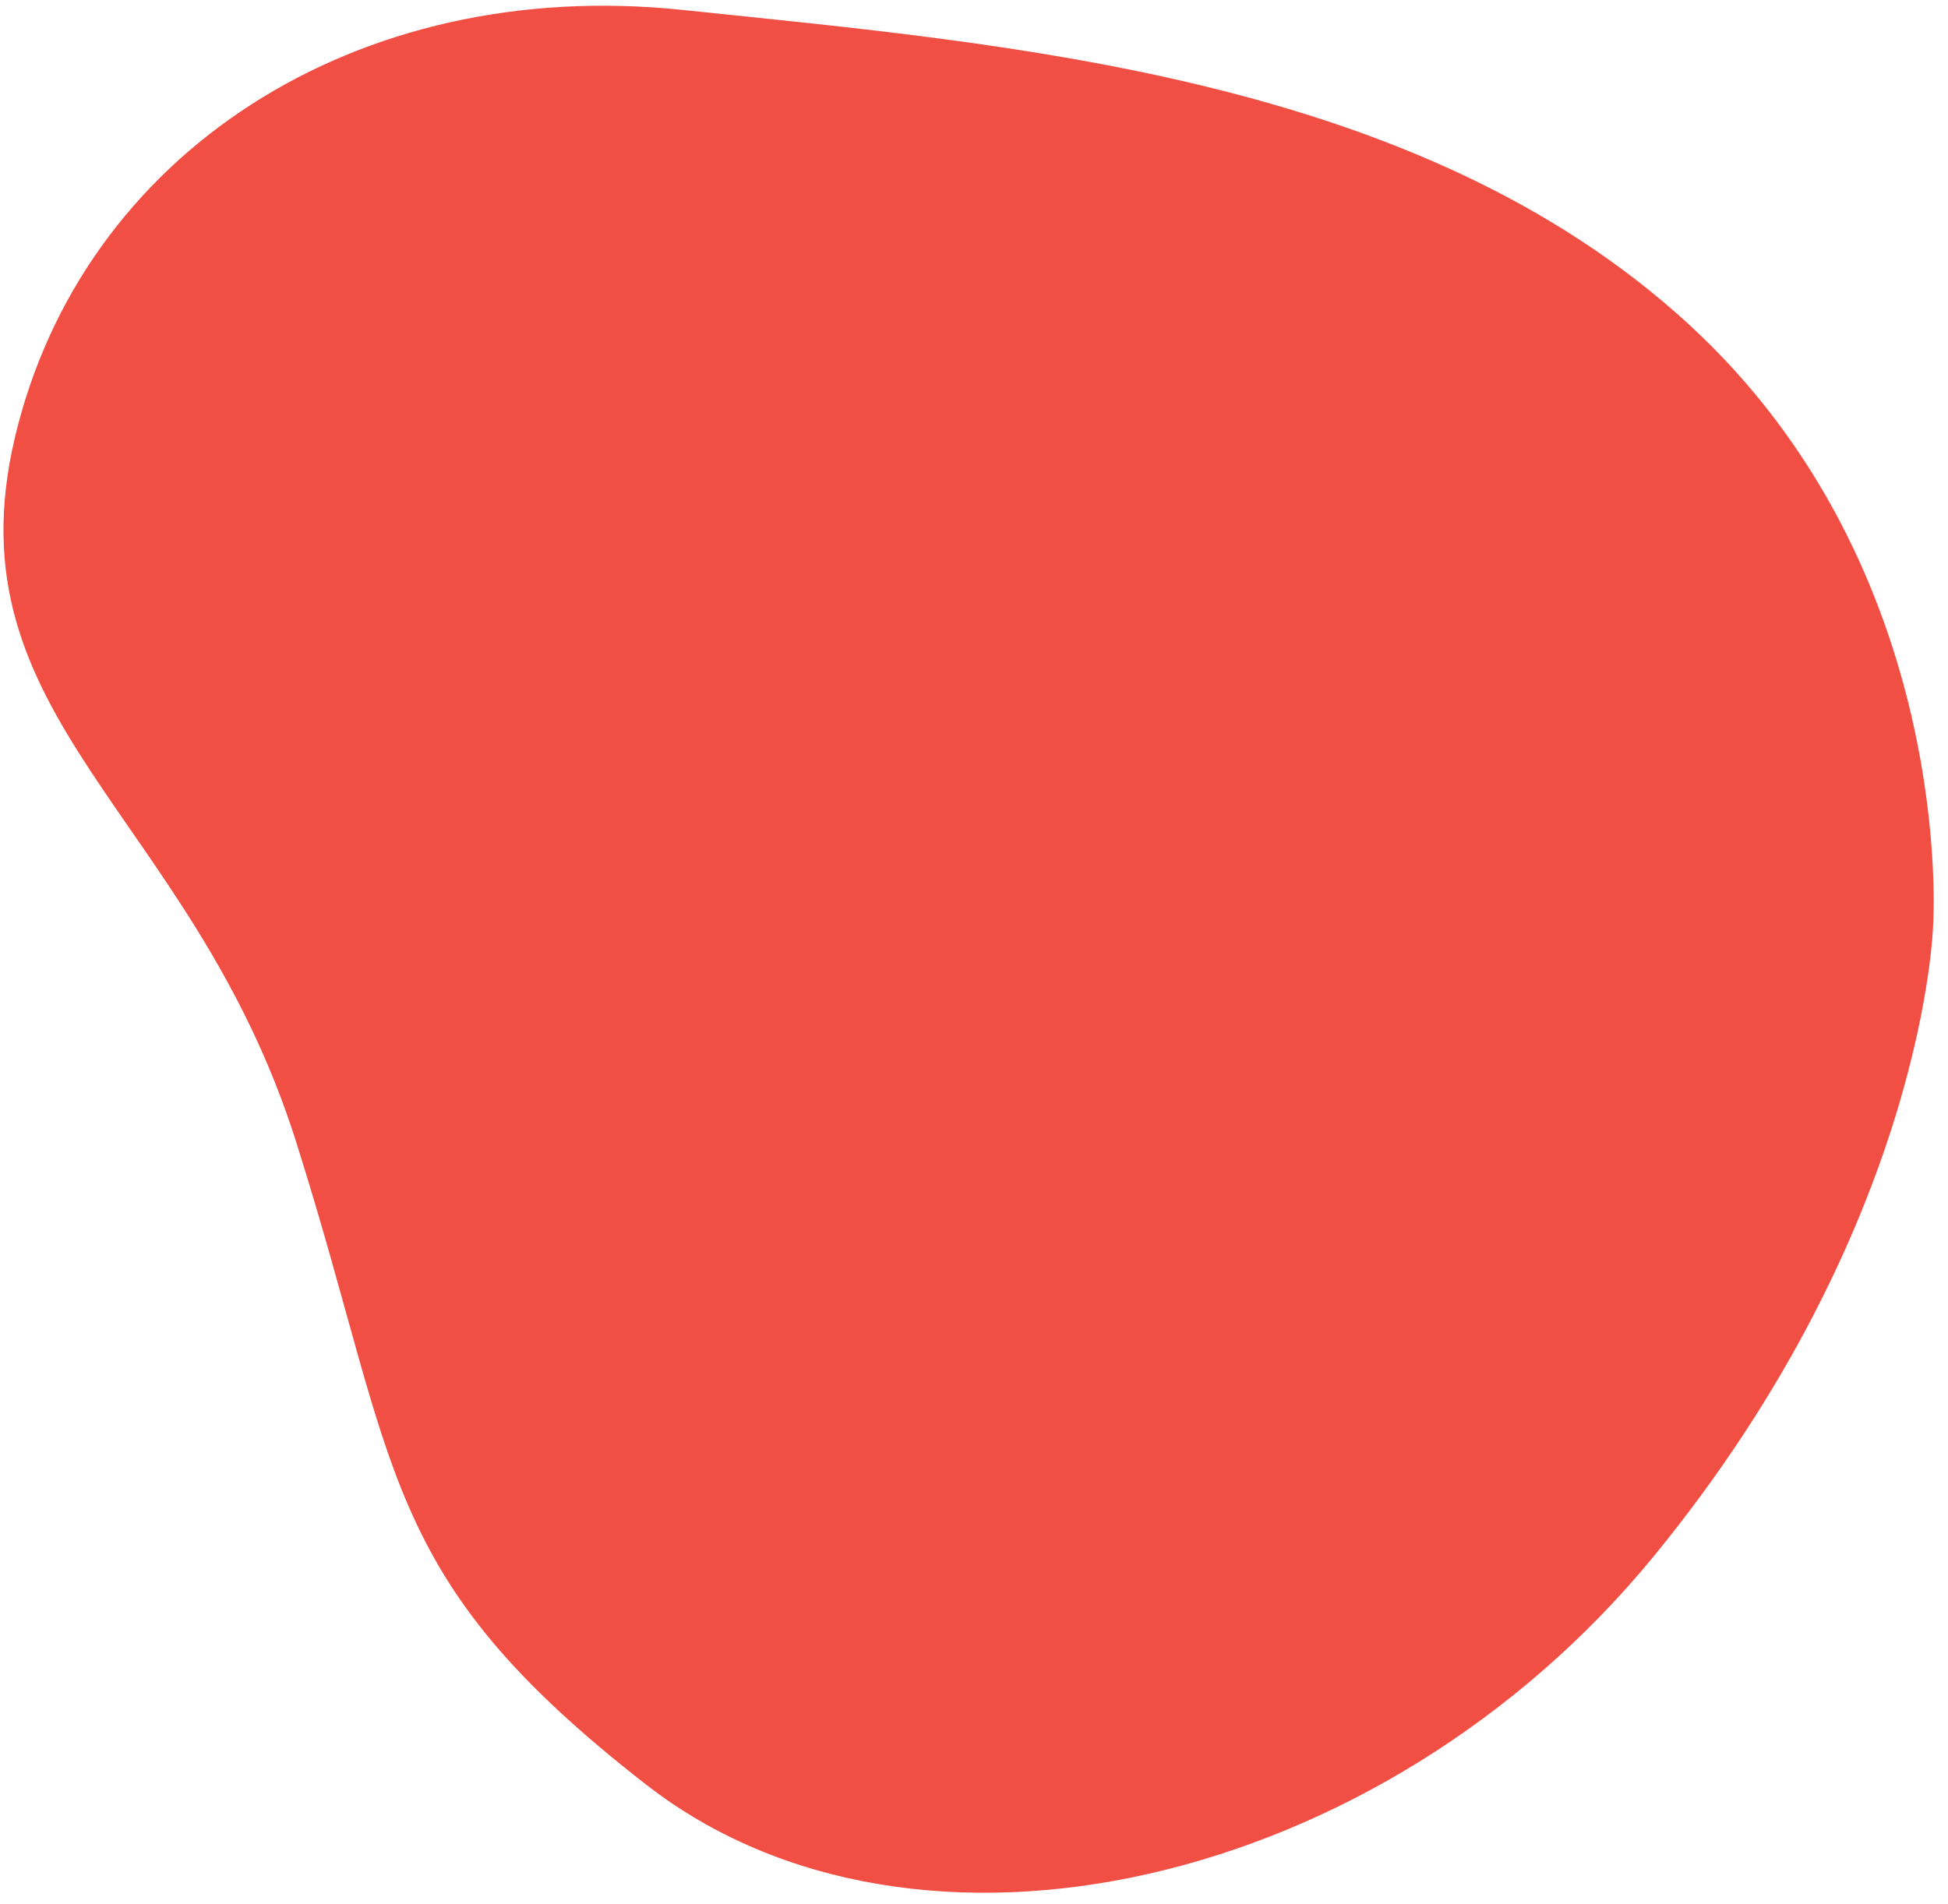 <svg width="133" height="130" viewBox="0 0 133 130" fill="none" xmlns="http://www.w3.org/2000/svg">
<path d="M131.984 63.167C131.984 63.167 133.664 38.921 115.201 22.054C96.74 5.186 69.005 3.027 46.612 0.679C24.22 -1.669 5.6 10.549 1.021 29.861C-3.558 49.174 13.095 55.494 20.202 77.926C27.31 100.358 25.741 107.587 44.142 121.888C62.543 136.189 94.33 128.962 112.914 106.269C131.499 83.576 131.984 63.167 131.984 63.167Z" fill="#F14F44"/>
</svg>
